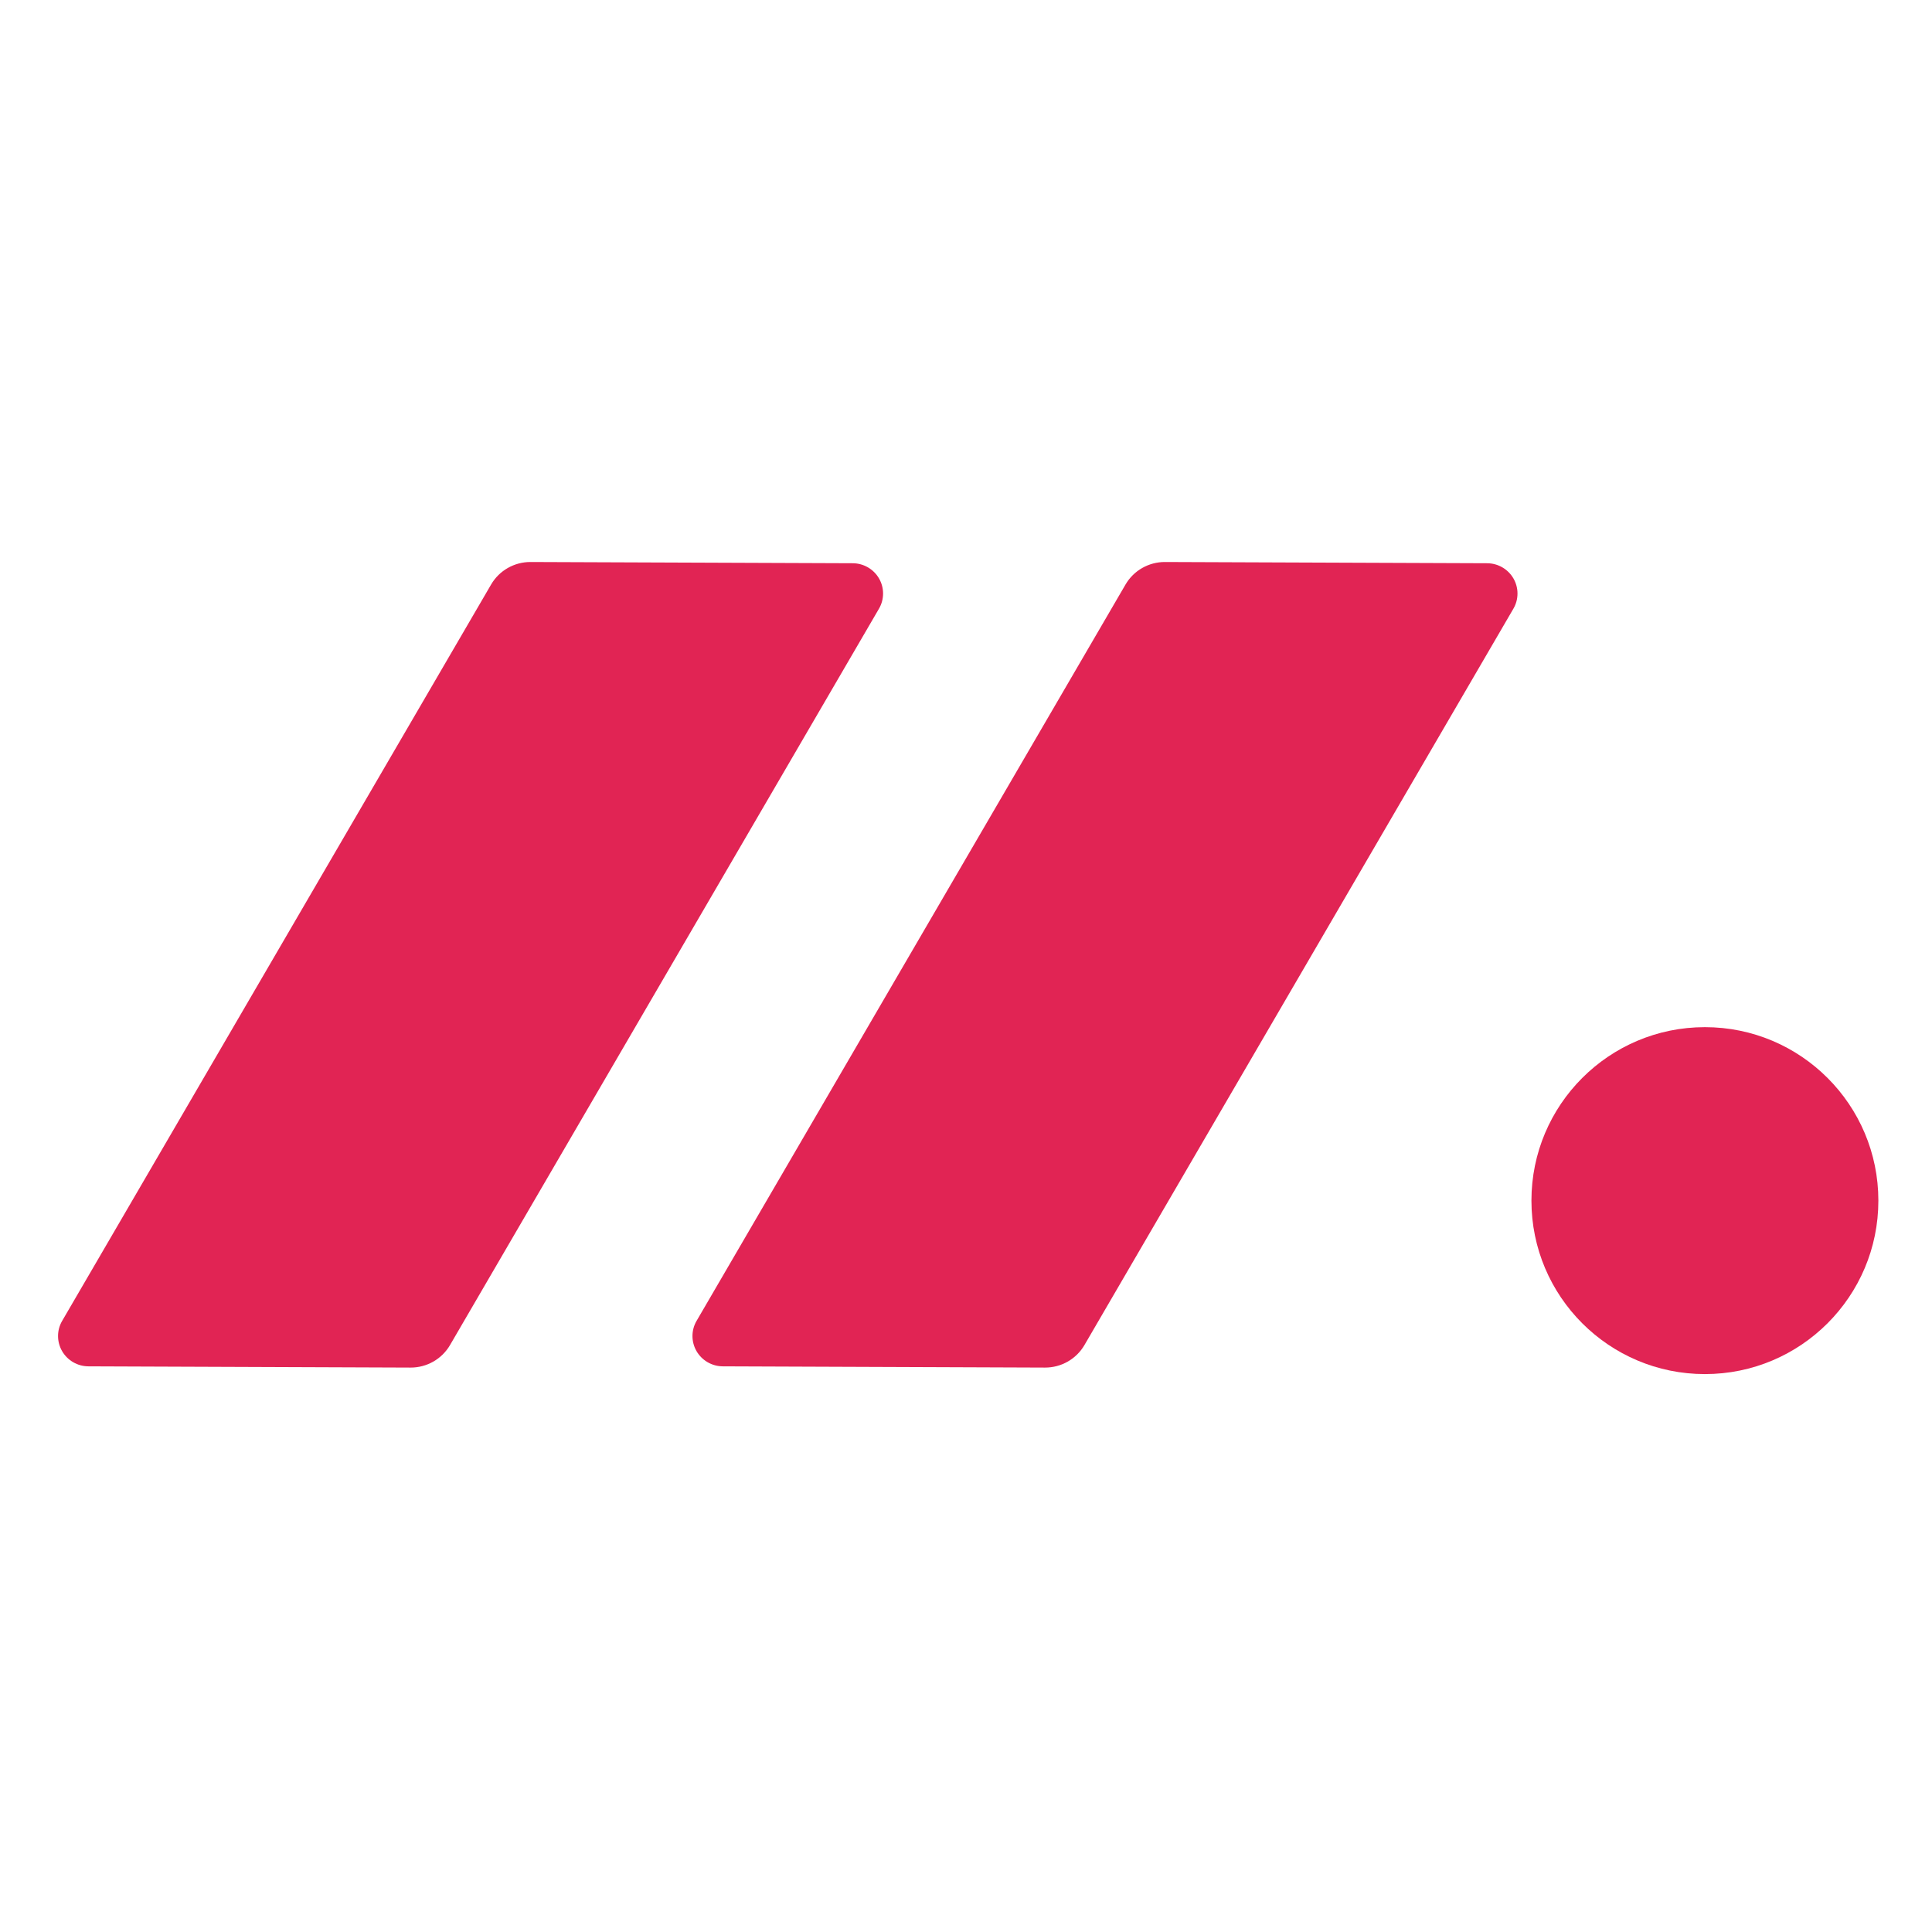 <?xml version="1.0" encoding="UTF-8" standalone="no"?>
<!DOCTYPE svg PUBLIC "-//W3C//DTD SVG 1.1//EN" "http://www.w3.org/Graphics/SVG/1.1/DTD/svg11.dtd">
<svg width="100%" height="100%" viewBox="0 0 32 32" version="1.1" xmlns="http://www.w3.org/2000/svg" xmlns:xlink="http://www.w3.org/1999/xlink" xml:space="preserve" xmlns:serif="http://www.serif.com/" style="fill-rule:evenodd;clip-rule:evenodd;stroke-linejoin:round;stroke-miterlimit:2;">
    <g id="text-medica-logo.svg">
    </g>
    <g transform="matrix(1,0,0,1,1,1.574)">
        <g transform="matrix(0.083,0.048,-0.06,0.103,3.484,-12.294)">
            <path d="M200,108.75C200,107.251 199,105.865 197.377,105.115C195.753,104.366 193.753,104.366 192.13,105.115C179.143,111.114 153.691,122.869 143.935,127.376C141.5,128.5 140,130.579 140,132.828L140,251.25C140,252.749 141,254.135 142.623,254.885C144.247,255.634 146.247,255.634 147.87,254.885C160.857,248.886 186.309,237.131 196.065,232.624C198.5,231.5 200,229.421 200,227.172L200,108.75Z" style="fill:rgb(225,36,84);"/>
        </g>
        <g transform="matrix(0.083,0.048,-0.06,0.103,13.992,-12.294)">
            <path d="M200,108.75C200,107.251 199,105.865 197.377,105.115C195.753,104.366 193.753,104.366 192.13,105.115C179.143,111.114 153.691,122.869 143.935,127.376C141.5,128.5 140,130.579 140,132.828L140,251.25C140,252.749 141,254.135 142.623,254.885C144.247,255.634 146.247,255.634 147.87,254.885C160.857,248.886 186.309,237.131 196.065,232.624C198.5,231.5 200,229.421 200,227.172L200,108.75Z" style="fill:rgb(225,36,84);"/>
        </g>
        <g transform="matrix(0.093,0,0,0.093,-5.892,-3.553)">
            <circle cx="356.242" cy="235.108" r="30.894" style="fill:rgb(225,36,84);"/>
        </g>
    </g>
</svg>
